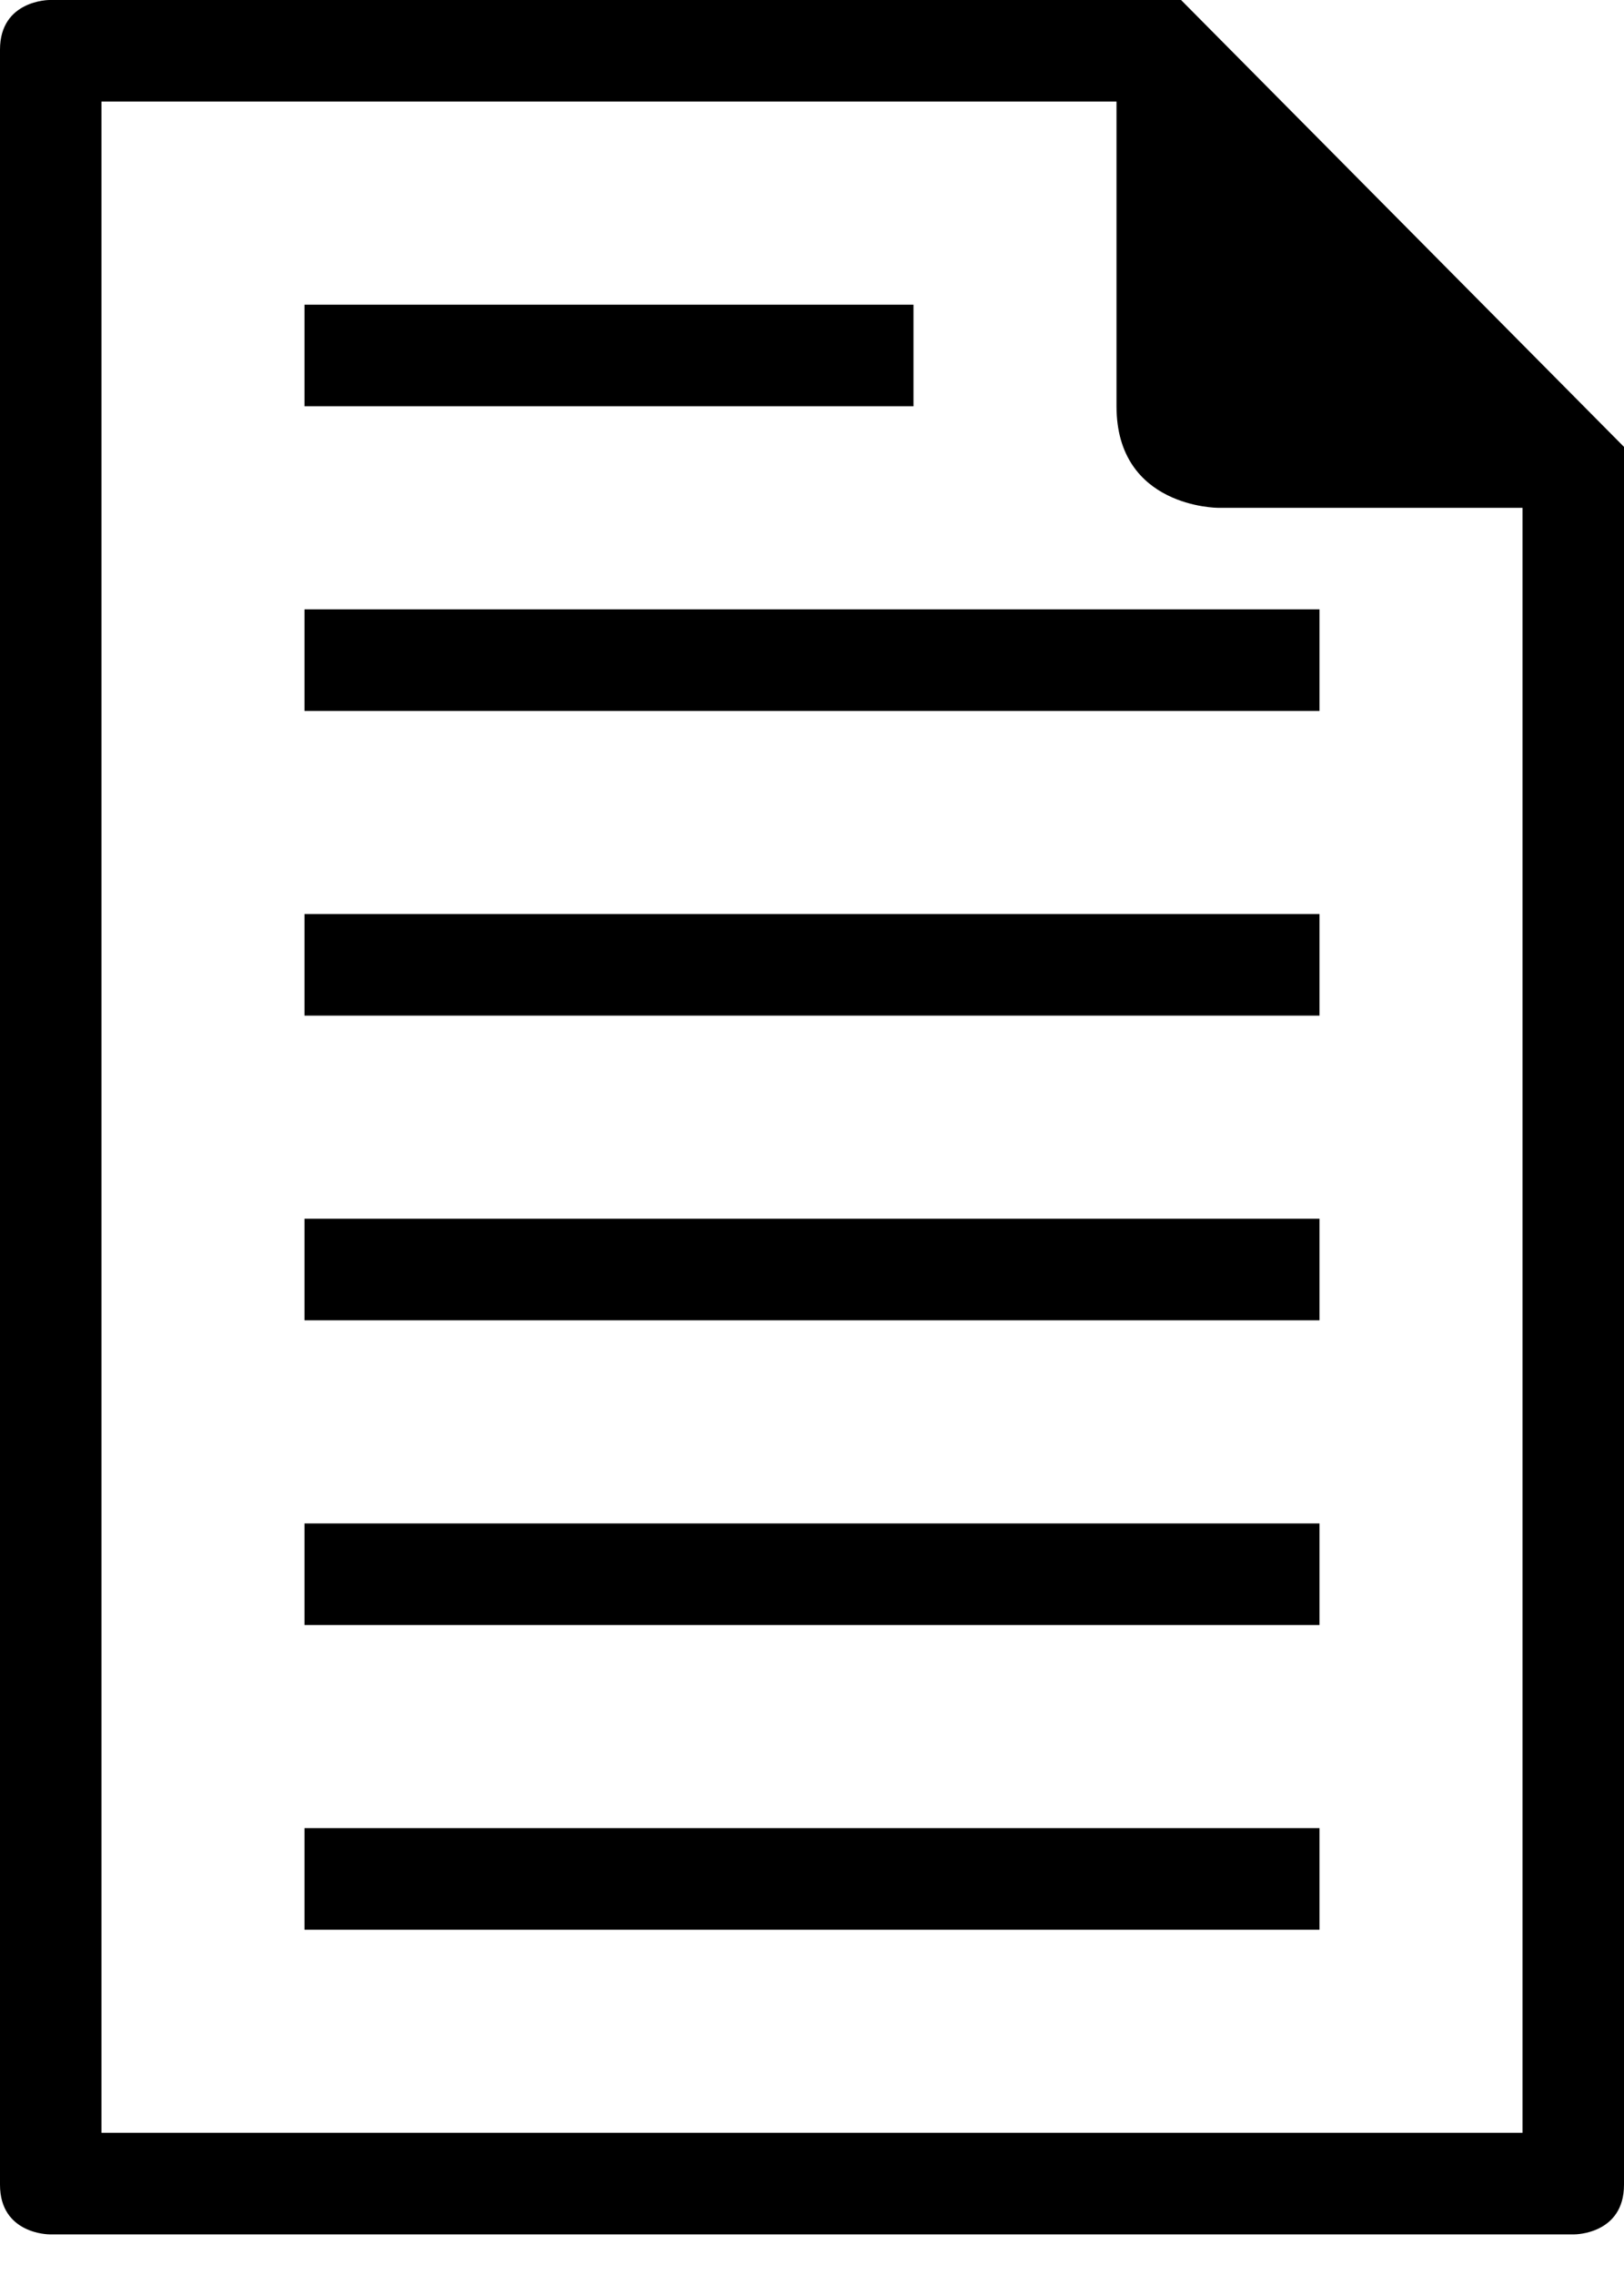 <svg width="20" height="28" viewBox="0 0 20 28" fill="none" xmlns="http://www.w3.org/2000/svg">
<path d="M16.25 15H3.75V16.25H16.25V15Z" fill="black"/>
<path d="M16.25 18.75H3.75V20H16.25V18.75Z" fill="black"/>
<path d="M11.25 3.75H3.75V5H11.25V3.75Z" fill="black"/>
<path d="M16.25 22.5H3.75V23.75H16.25V22.5Z" fill="black"/>
<path d="M16.25 11.25H3.75V12.5H16.25V11.25Z" fill="black"/>
<path d="M19.392 27.5C19.392 27.5 20 27.5 20 26.889V5.5L14.545 0H0.608C0.608 0 0 0 0 0.611V26.889C0 27.5 0.608 27.5 0.608 27.5H19.392ZM1.25 1.25H13.75V5C13.75 6.25 15 6.25 15 6.25H18.75V26.25H1.25V1.25Z" fill="black"/>
<path d="M16.25 7.5H3.75V8.75H16.25V7.5Z" fill="black"/>
</svg>
